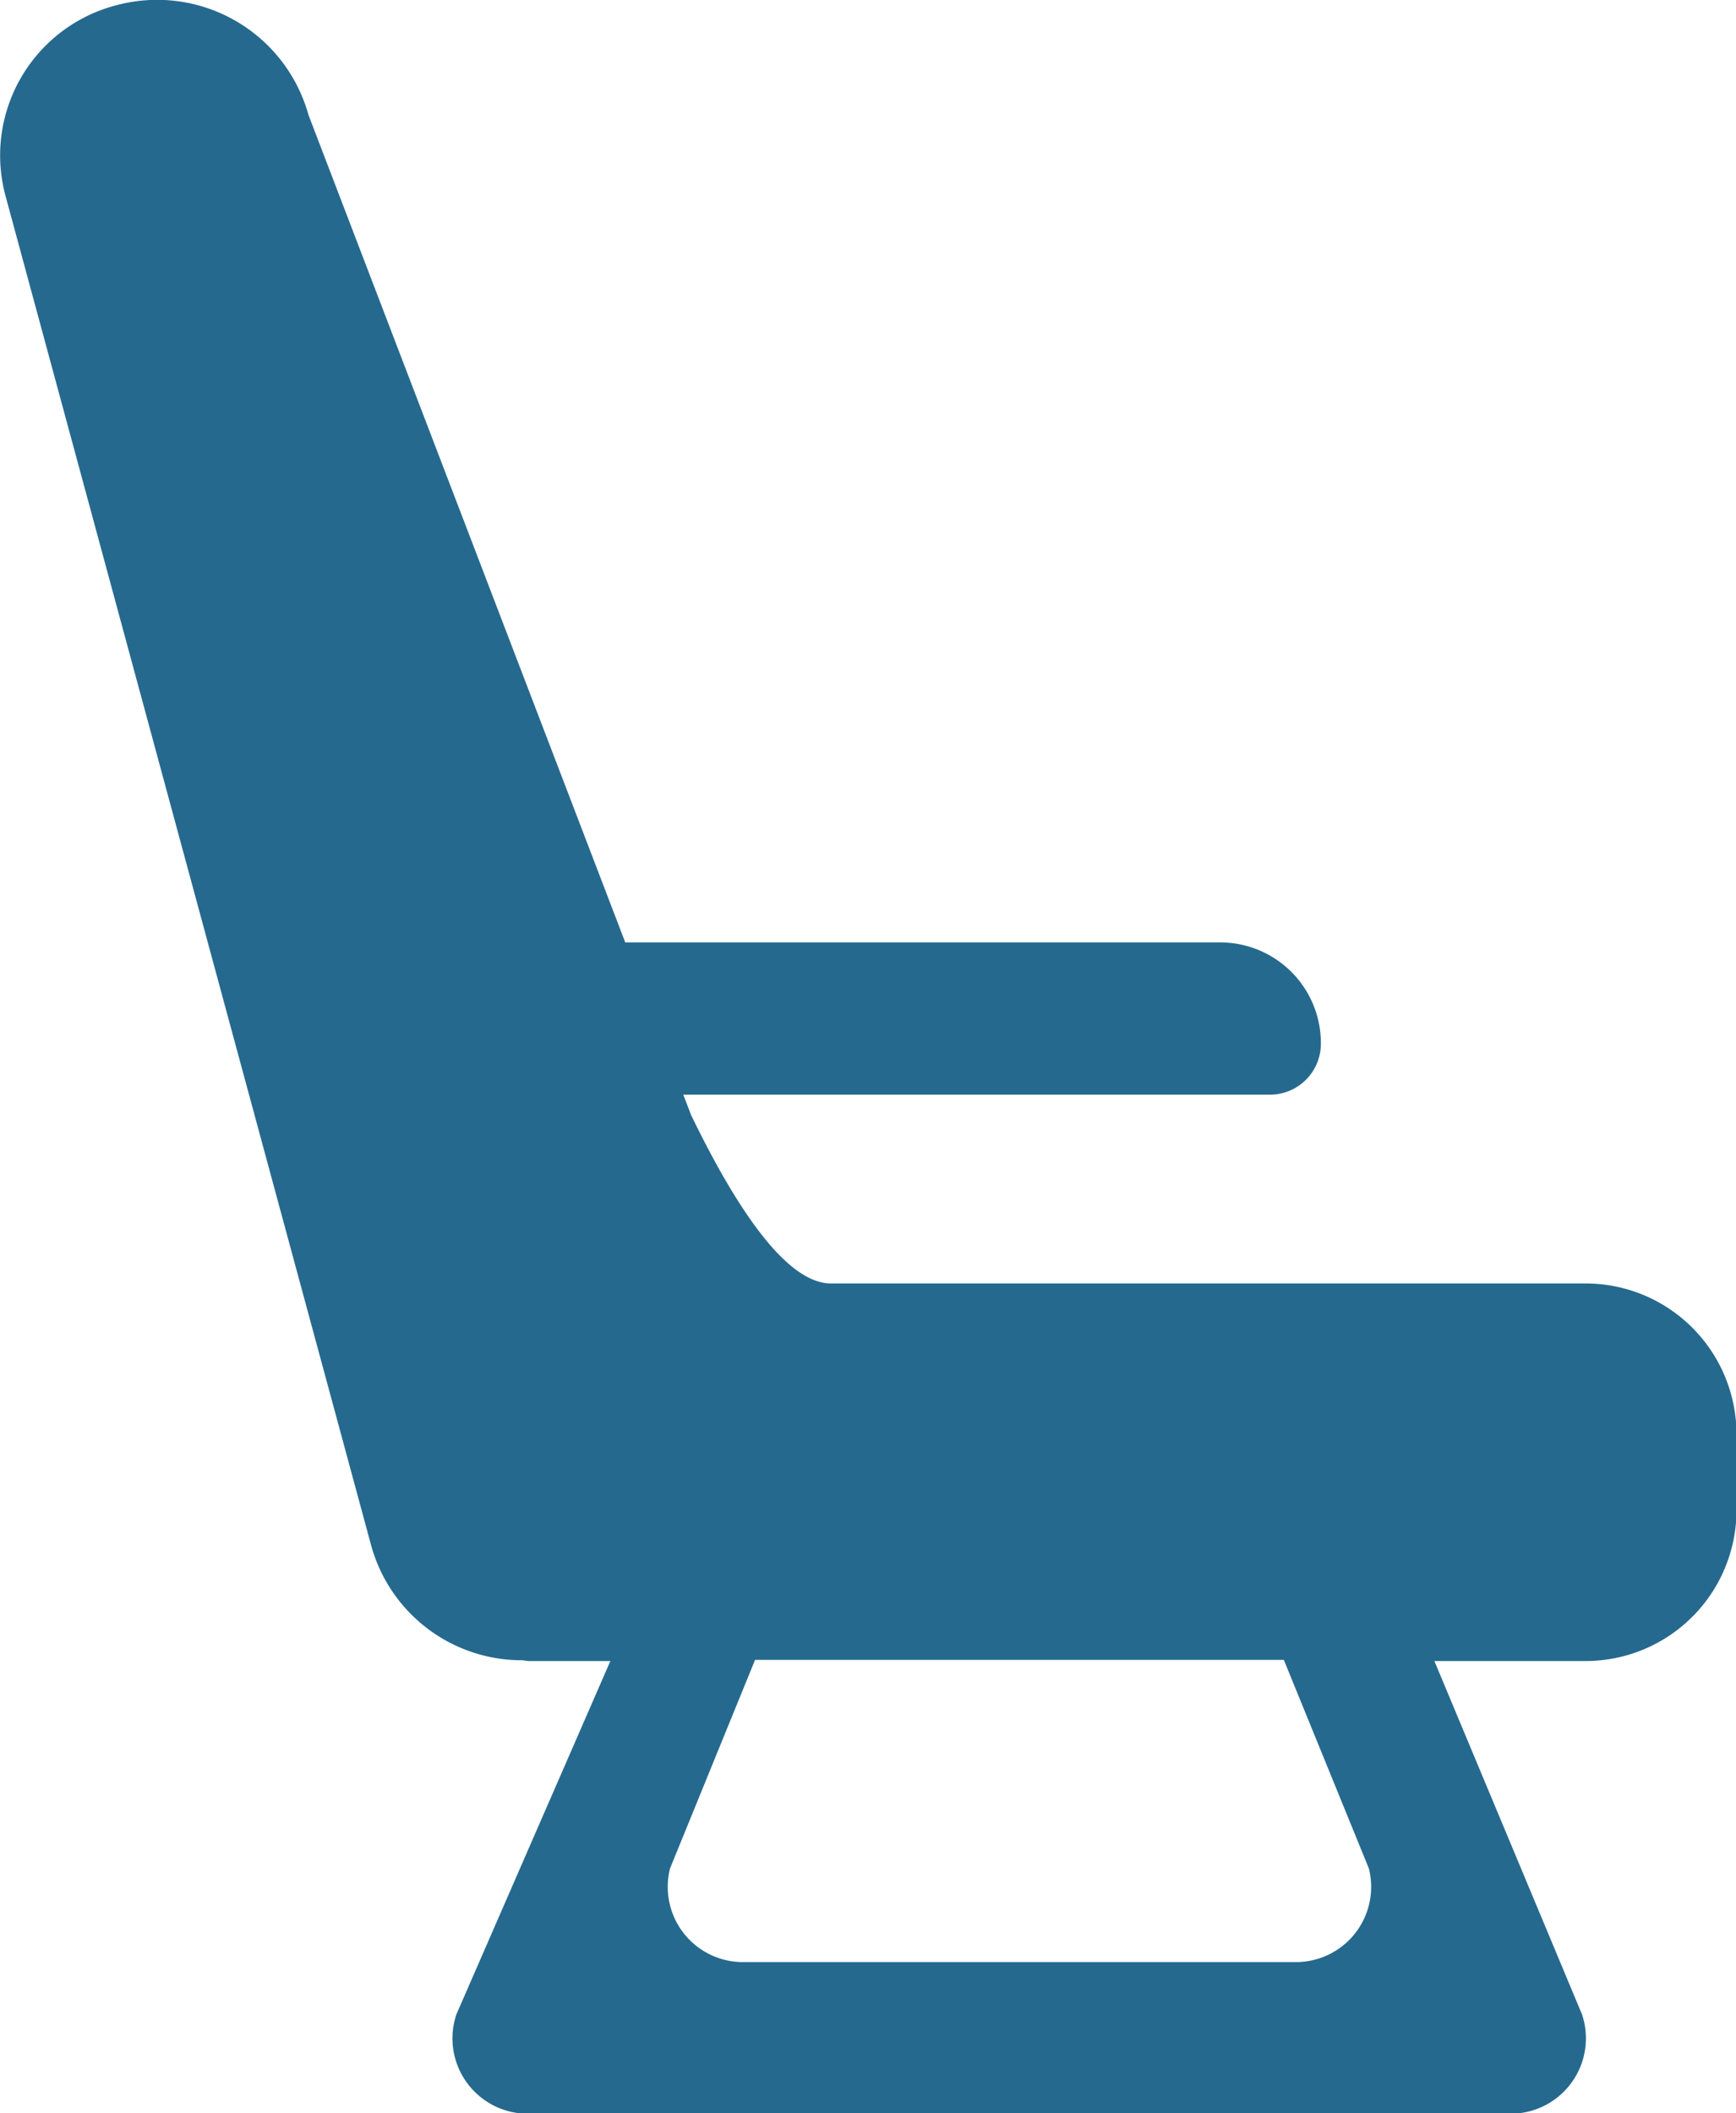 <svg xmlns="http://www.w3.org/2000/svg" width="13.641" height="16.6" viewBox="0 0 13.641 16.6">
  <g id="noun_window_seat_4017444" data-name="noun_window seat_4017444" transform="translate(-6.712 -5.123)">
    <path id="Path_13175" data-name="Path 13175" d="M17.091,13.322a.4.4,0,0,1-.4.4H12.081l.061.159c.351.725.747,1.324,1.1,1.324h5.929a1.186,1.186,0,0,1,1.186,1.186v.594a1.186,1.186,0,0,1-1.186,1.186H17.983l1.16,2.776a.592.592,0,0,1-.555.78H10.853a.592.592,0,0,1-.555-.78l1.21-2.776h-.64c-.018,0-.037-.006-.055-.006a1.228,1.228,0,0,1-1.184-.9L6.754,6.657a1.218,1.218,0,0,1,.873-1.493,1.234,1.234,0,0,1,1.509.862l2.489,6.5H16.3A.791.791,0,0,1,17.091,13.322ZM11.977,19.8a.591.591,0,0,0,.568.736H16.9a.591.591,0,0,0,.568-.736L16.8,18.162H12.645Z" transform="translate(0)" fill="#26698e" fill-rule="evenodd"/>
  </g>
</svg>
